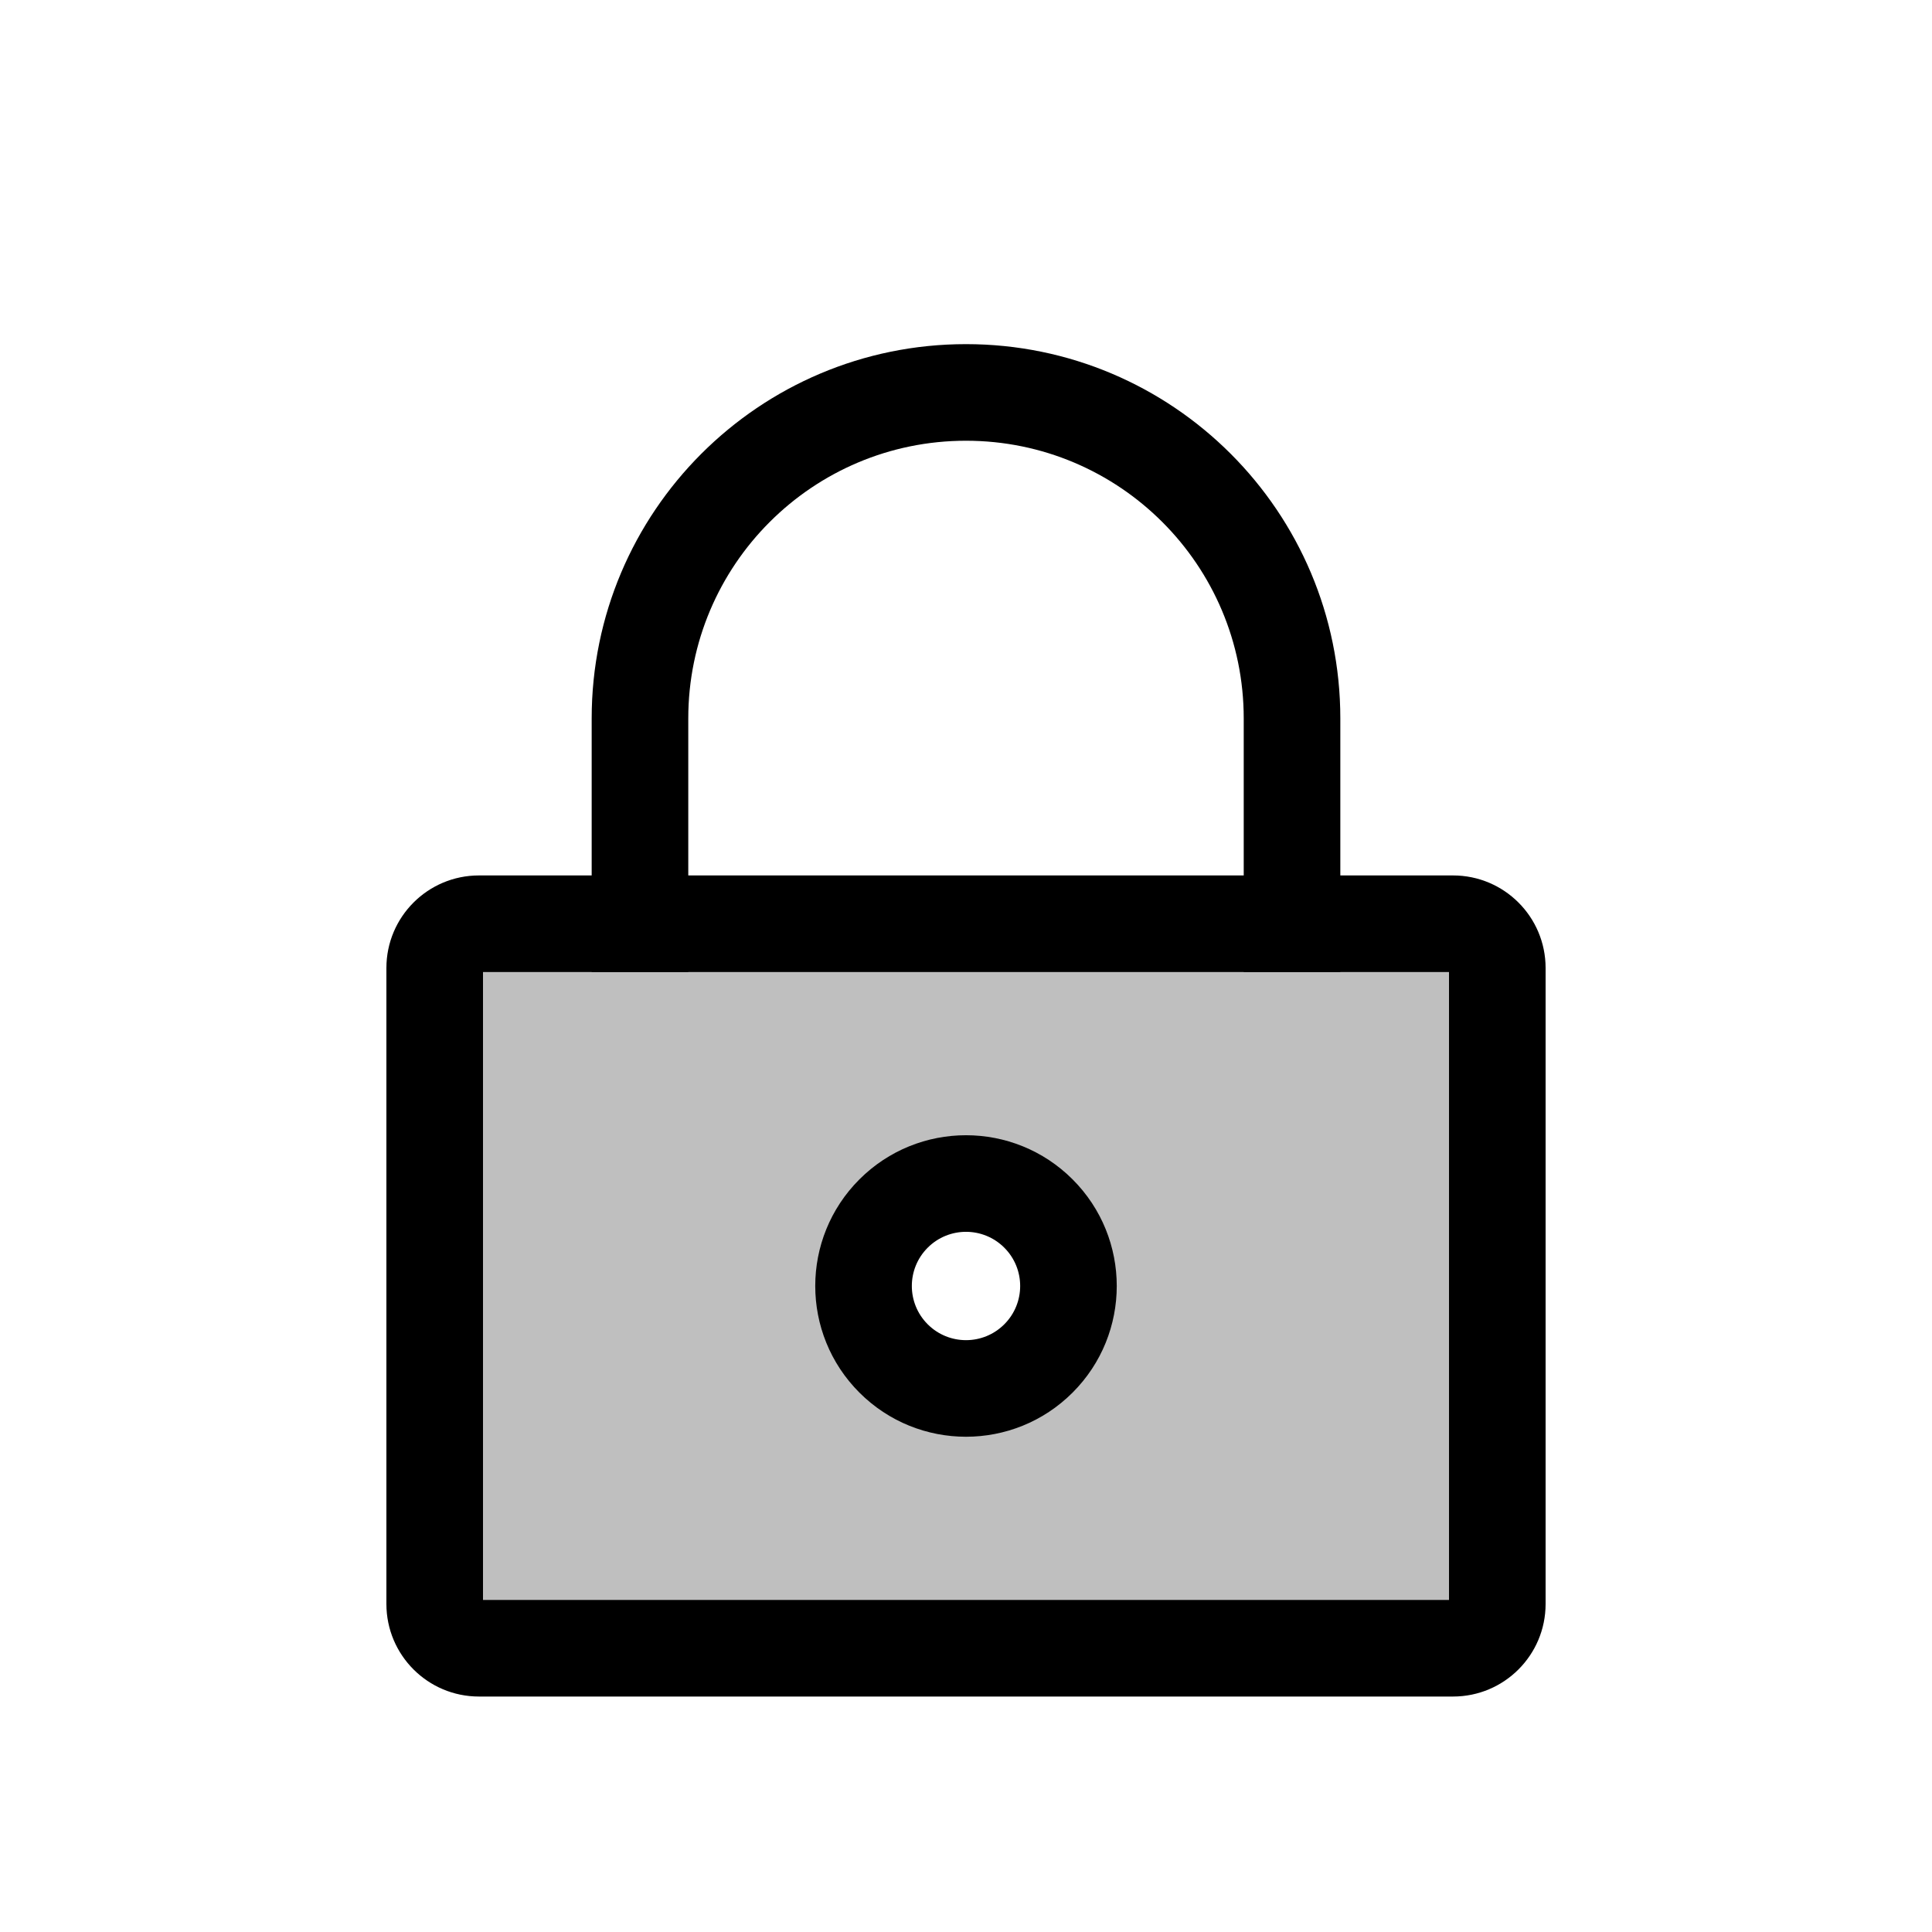 <svg viewBox="0 0 80 80" fill="none">
  <path fill-rule="evenodd" clip-rule="evenodd" d="M19.833 38.25C18.821 38.25 18 39.071 18 40.083L18 66.417C18 67.429 18.821 68.25 19.833 68.25H60.167C61.179 68.25 62 67.429 62 66.417L62 40.083C62 39.071 61.179 38.25 60.167 38.25L19.833 38.25ZM43 56.25C41.343 57.907 38.657 57.907 37 56.25C35.343 54.593 35.343 51.907 37 50.25C38.657 48.593 41.343 48.593 43 50.25C44.657 51.907 44.657 54.593 43 56.25Z" fill="currentColor" fill-opacity="0.25" />
  <path d="M37 56.25L38.414 54.836L38.414 54.836L37 56.25ZM43 56.25L41.586 54.836H41.586L43 56.25ZM37 50.25L38.414 51.664V51.664L37 50.25ZM20 40.083C20 40.175 19.925 40.25 19.833 40.25V36.25C17.716 36.25 16 37.966 16 40.083H20ZM20 66.417L20 40.083H16L16 66.417H20ZM19.833 66.25C19.925 66.25 20 66.325 20 66.417H16C16 68.534 17.716 70.25 19.833 70.25V66.25ZM60.167 66.25H19.833V70.25H60.167V66.25ZM60 66.417C60 66.325 60.075 66.25 60.167 66.25V70.25C62.284 70.25 64 68.534 64 66.417H60ZM60 40.083L60 66.417H64L64 40.083H60ZM60.167 40.25C60.075 40.25 60 40.175 60 40.083H64C64 37.966 62.284 36.25 60.167 36.25V40.25ZM19.833 40.25L60.167 40.25V36.25L19.833 36.25V40.25ZM35.586 57.664C38.024 60.102 41.976 60.102 44.414 57.664L41.586 54.836C40.71 55.712 39.29 55.712 38.414 54.836L35.586 57.664ZM35.586 48.836C33.148 51.274 33.148 55.226 35.586 57.664L38.414 54.836C37.538 53.96 37.538 52.54 38.414 51.664L35.586 48.836ZM44.414 48.836C41.976 46.398 38.024 46.398 35.586 48.836L38.414 51.664C39.29 50.788 40.71 50.788 41.586 51.664L44.414 48.836ZM44.414 57.664C46.852 55.226 46.852 51.274 44.414 48.836L41.586 51.664C42.462 52.54 42.462 53.96 41.586 54.836L44.414 57.664Z" fill="currentColor" />
  <path d="M24.5 38.25V40.25H28.5V38.25H24.5ZM51.5 38.25V40.25H55.5V38.25H51.5ZM28.5 38.25V29.75H24.5V38.25H28.5ZM51.5 29.75V38.25H55.5V29.75L51.5 29.75ZM40 18.25C46.351 18.25 51.5 23.399 51.5 29.75L55.5 29.75C55.5 21.19 48.56 14.25 40 14.25V18.25ZM40 14.25C31.44 14.25 24.5 21.19 24.5 29.75H28.5C28.5 23.399 33.649 18.25 40 18.25V14.25Z" fill="currentColor" />
</svg>